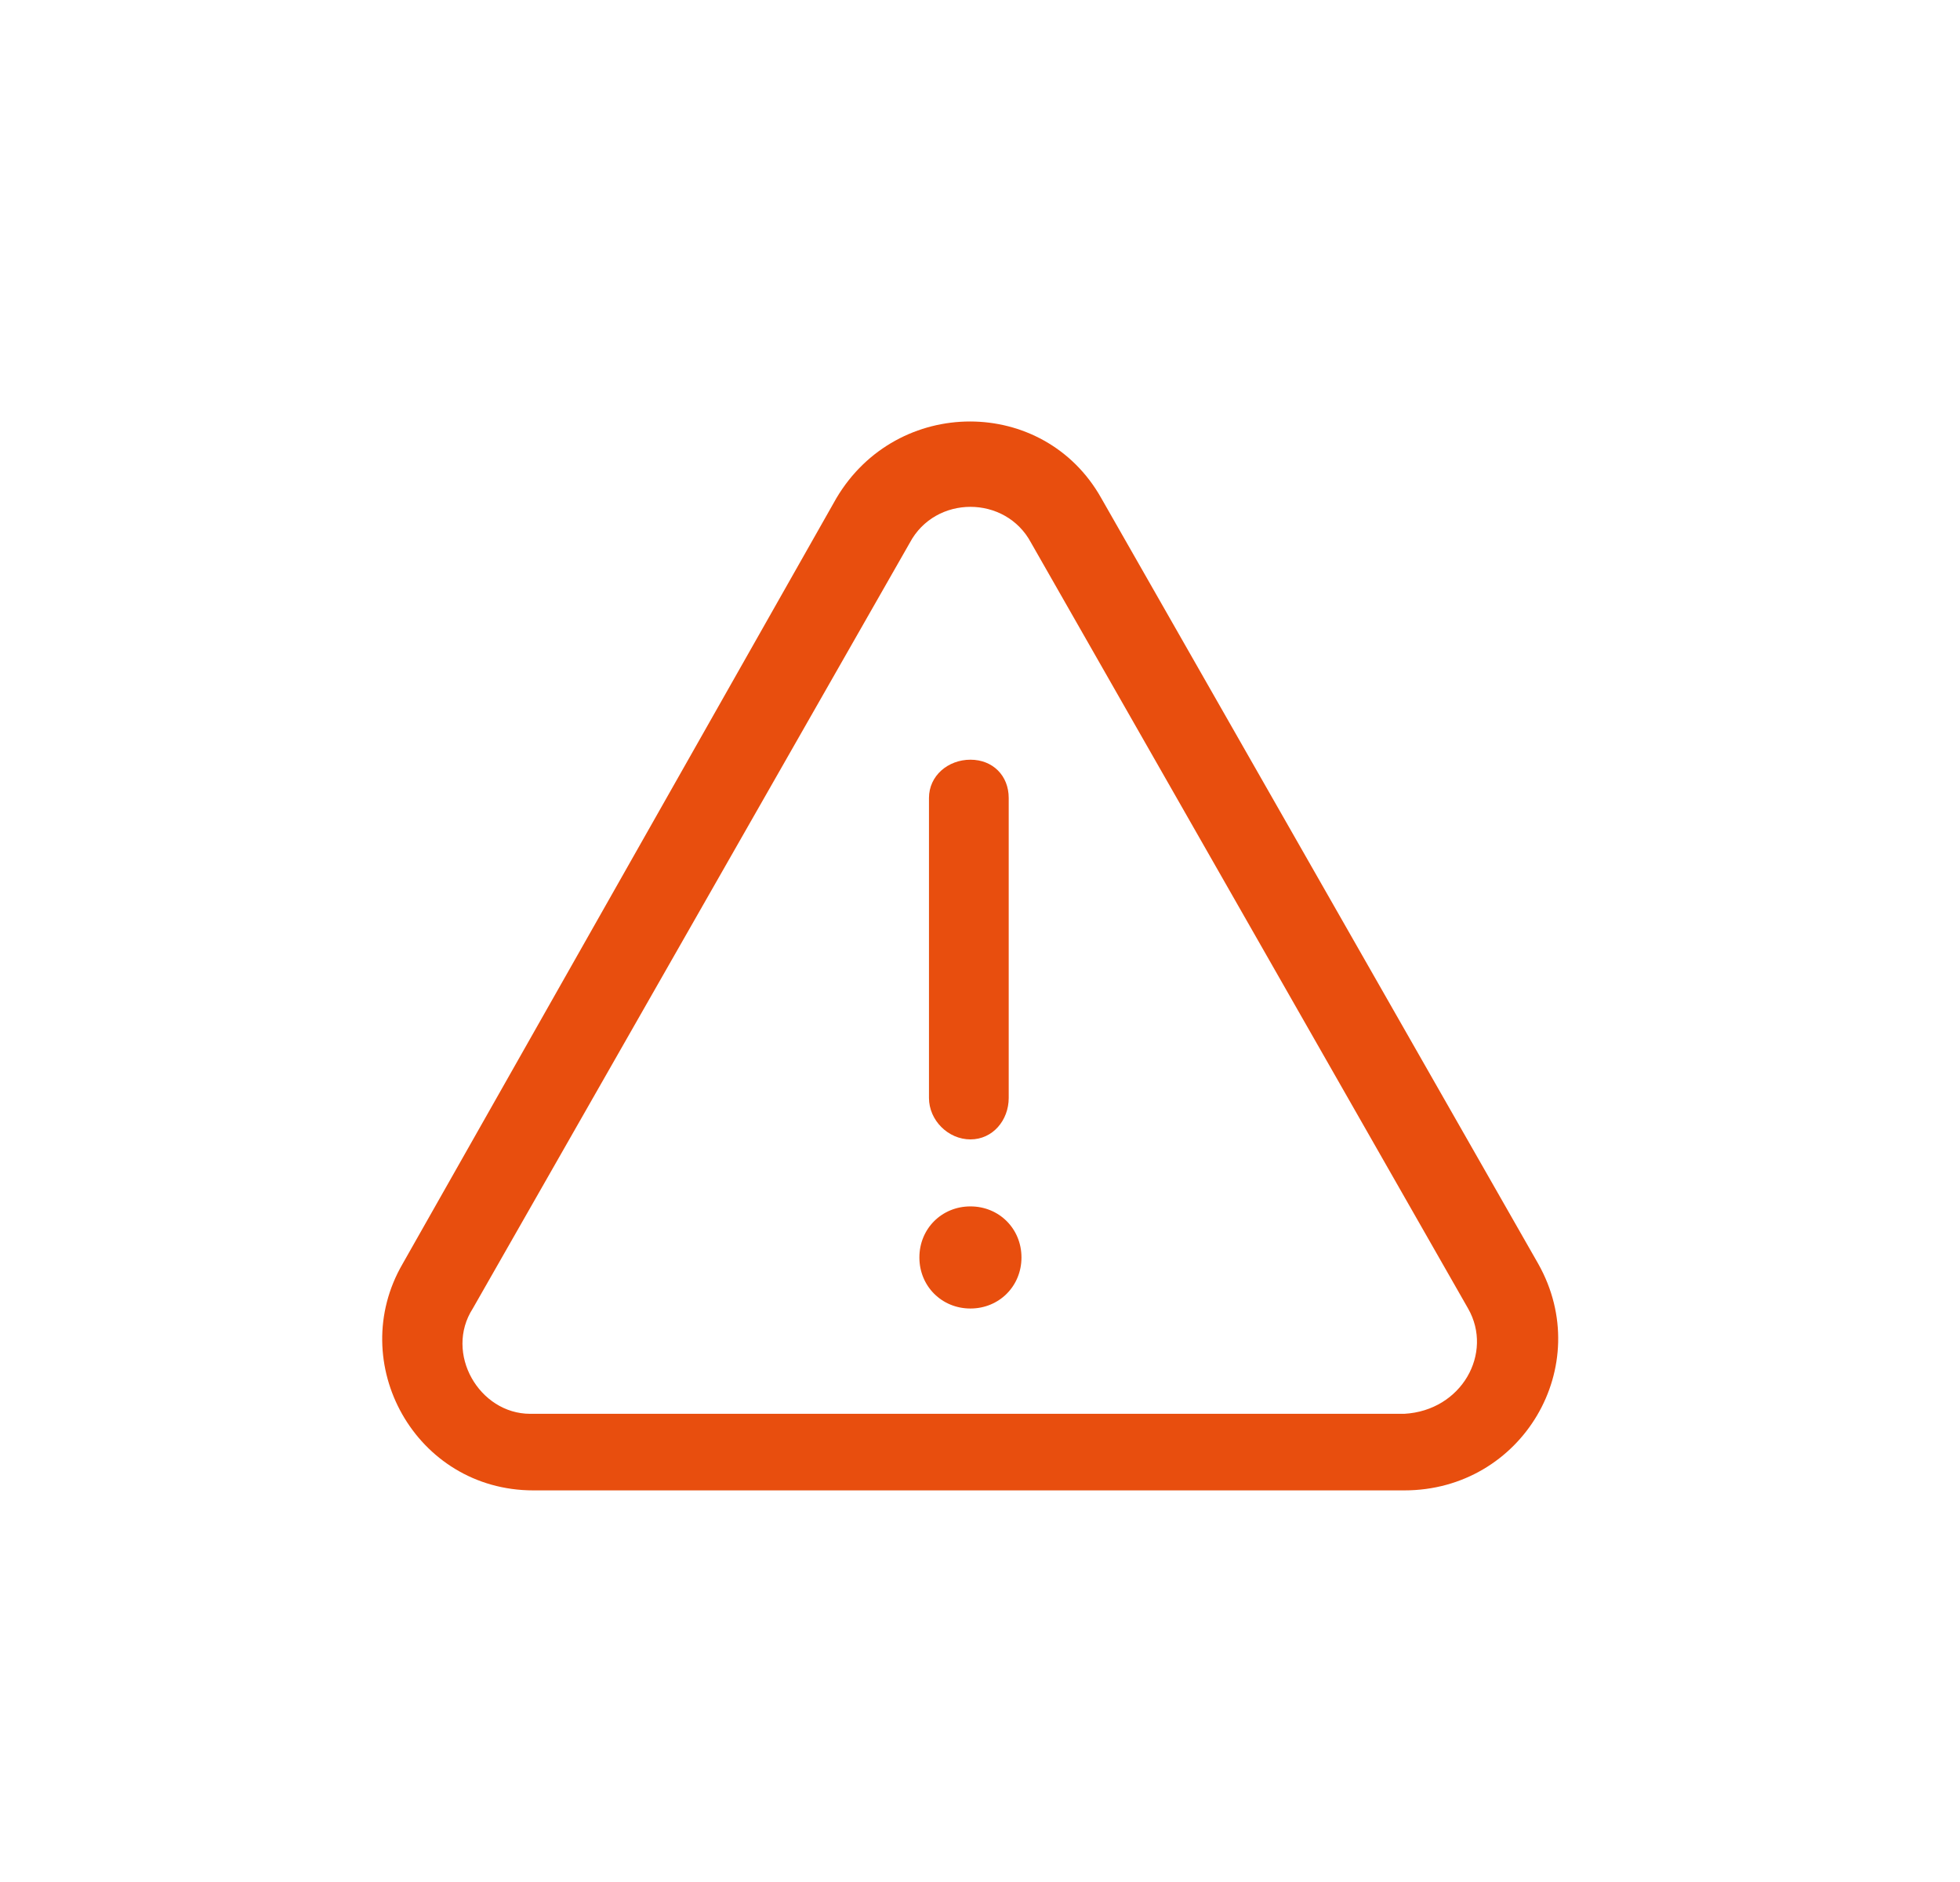 <svg width="200" height="192" viewBox="0 0 200 192" fill="none" xmlns="http://www.w3.org/2000/svg">
<g filter="url(#filter0_ddd_44_2504)">
<path d="M113.37 45.812L157.966 123.937C163.825 134.353 156.338 147.048 144.294 147.048H55.428C43.384 147.048 36.222 134.028 42.082 123.937L86.352 45.812C92.537 35.396 107.511 35.396 113.37 45.812ZM150.805 128.494L106.209 50.37C103.604 45.487 96.443 45.487 93.839 50.37L49.243 128.494C46.313 133.051 49.894 139.236 55.102 139.236H144.294C150.153 138.91 153.409 133.051 150.805 128.494Z" fill="#E84E0E"/>
<path d="M95.793 76.41C95.793 74.132 97.746 72.504 100.024 72.504C102.303 72.504 103.93 74.132 103.93 76.41V107.009C103.93 109.287 102.303 111.241 100.024 111.241C97.746 111.241 95.793 109.287 95.793 107.009V76.41Z" fill="#E84E0E"/>
<path d="M105.232 123.284C105.232 126.214 102.953 128.493 100.023 128.493C97.094 128.493 94.815 126.214 94.815 123.284C94.815 120.355 97.094 118.076 100.023 118.076C102.953 118.076 105.232 120.355 105.232 123.284Z" fill="#E84E0E"/>
</g>
<defs>
<filter id="filter0_ddd_44_2504" x="0" y="0" width="200" height="191.049" filterUnits="userSpaceOnUse" color-interpolation-filters="sRGB">
<feFlood flood-opacity="0" result="BackgroundImageFix"/>
<feColorMatrix in="SourceAlpha" type="matrix" values="0 0 0 0 0 0 0 0 0 0 0 0 0 0 0 0 0 0 127 0" result="hardAlpha"/>
<feOffset dx="-1" dy="-1"/>
<feGaussianBlur stdDeviation="10"/>
<feComposite in2="hardAlpha" operator="out"/>
<feColorMatrix type="matrix" values="0 0 0 0 1 0 0 0 0 1 0 0 0 0 1 0 0 0 1 0"/>
<feBlend mode="normal" in2="BackgroundImageFix" result="effect1_dropShadow_44_2504"/>
<feColorMatrix in="SourceAlpha" type="matrix" values="0 0 0 0 0 0 0 0 0 0 0 0 0 0 0 0 0 0 127 0" result="hardAlpha"/>
<feOffset dy="2"/>
<feGaussianBlur stdDeviation="20"/>
<feComposite in2="hardAlpha" operator="out"/>
<feColorMatrix type="matrix" values="0 0 0 0 1 0 0 0 0 1 0 0 0 0 1 0 0 0 0.5 0"/>
<feBlend mode="normal" in2="effect1_dropShadow_44_2504" result="effect2_dropShadow_44_2504"/>
<feColorMatrix in="SourceAlpha" type="matrix" values="0 0 0 0 0 0 0 0 0 0 0 0 0 0 0 0 0 0 127 0" result="hardAlpha"/>
<feOffset dy="4"/>
<feGaussianBlur stdDeviation="20"/>
<feComposite in2="hardAlpha" operator="out"/>
<feColorMatrix type="matrix" values="0 0 0 0 0.91 0 0 0 0 0.306 0 0 0 0 0.055 0 0 0 1 0"/>
<feBlend mode="normal" in2="effect2_dropShadow_44_2504" result="effect3_dropShadow_44_2504"/>
<feBlend mode="normal" in="SourceGraphic" in2="effect3_dropShadow_44_2504" result="shape"/>
</filter>
</defs>
</svg>
